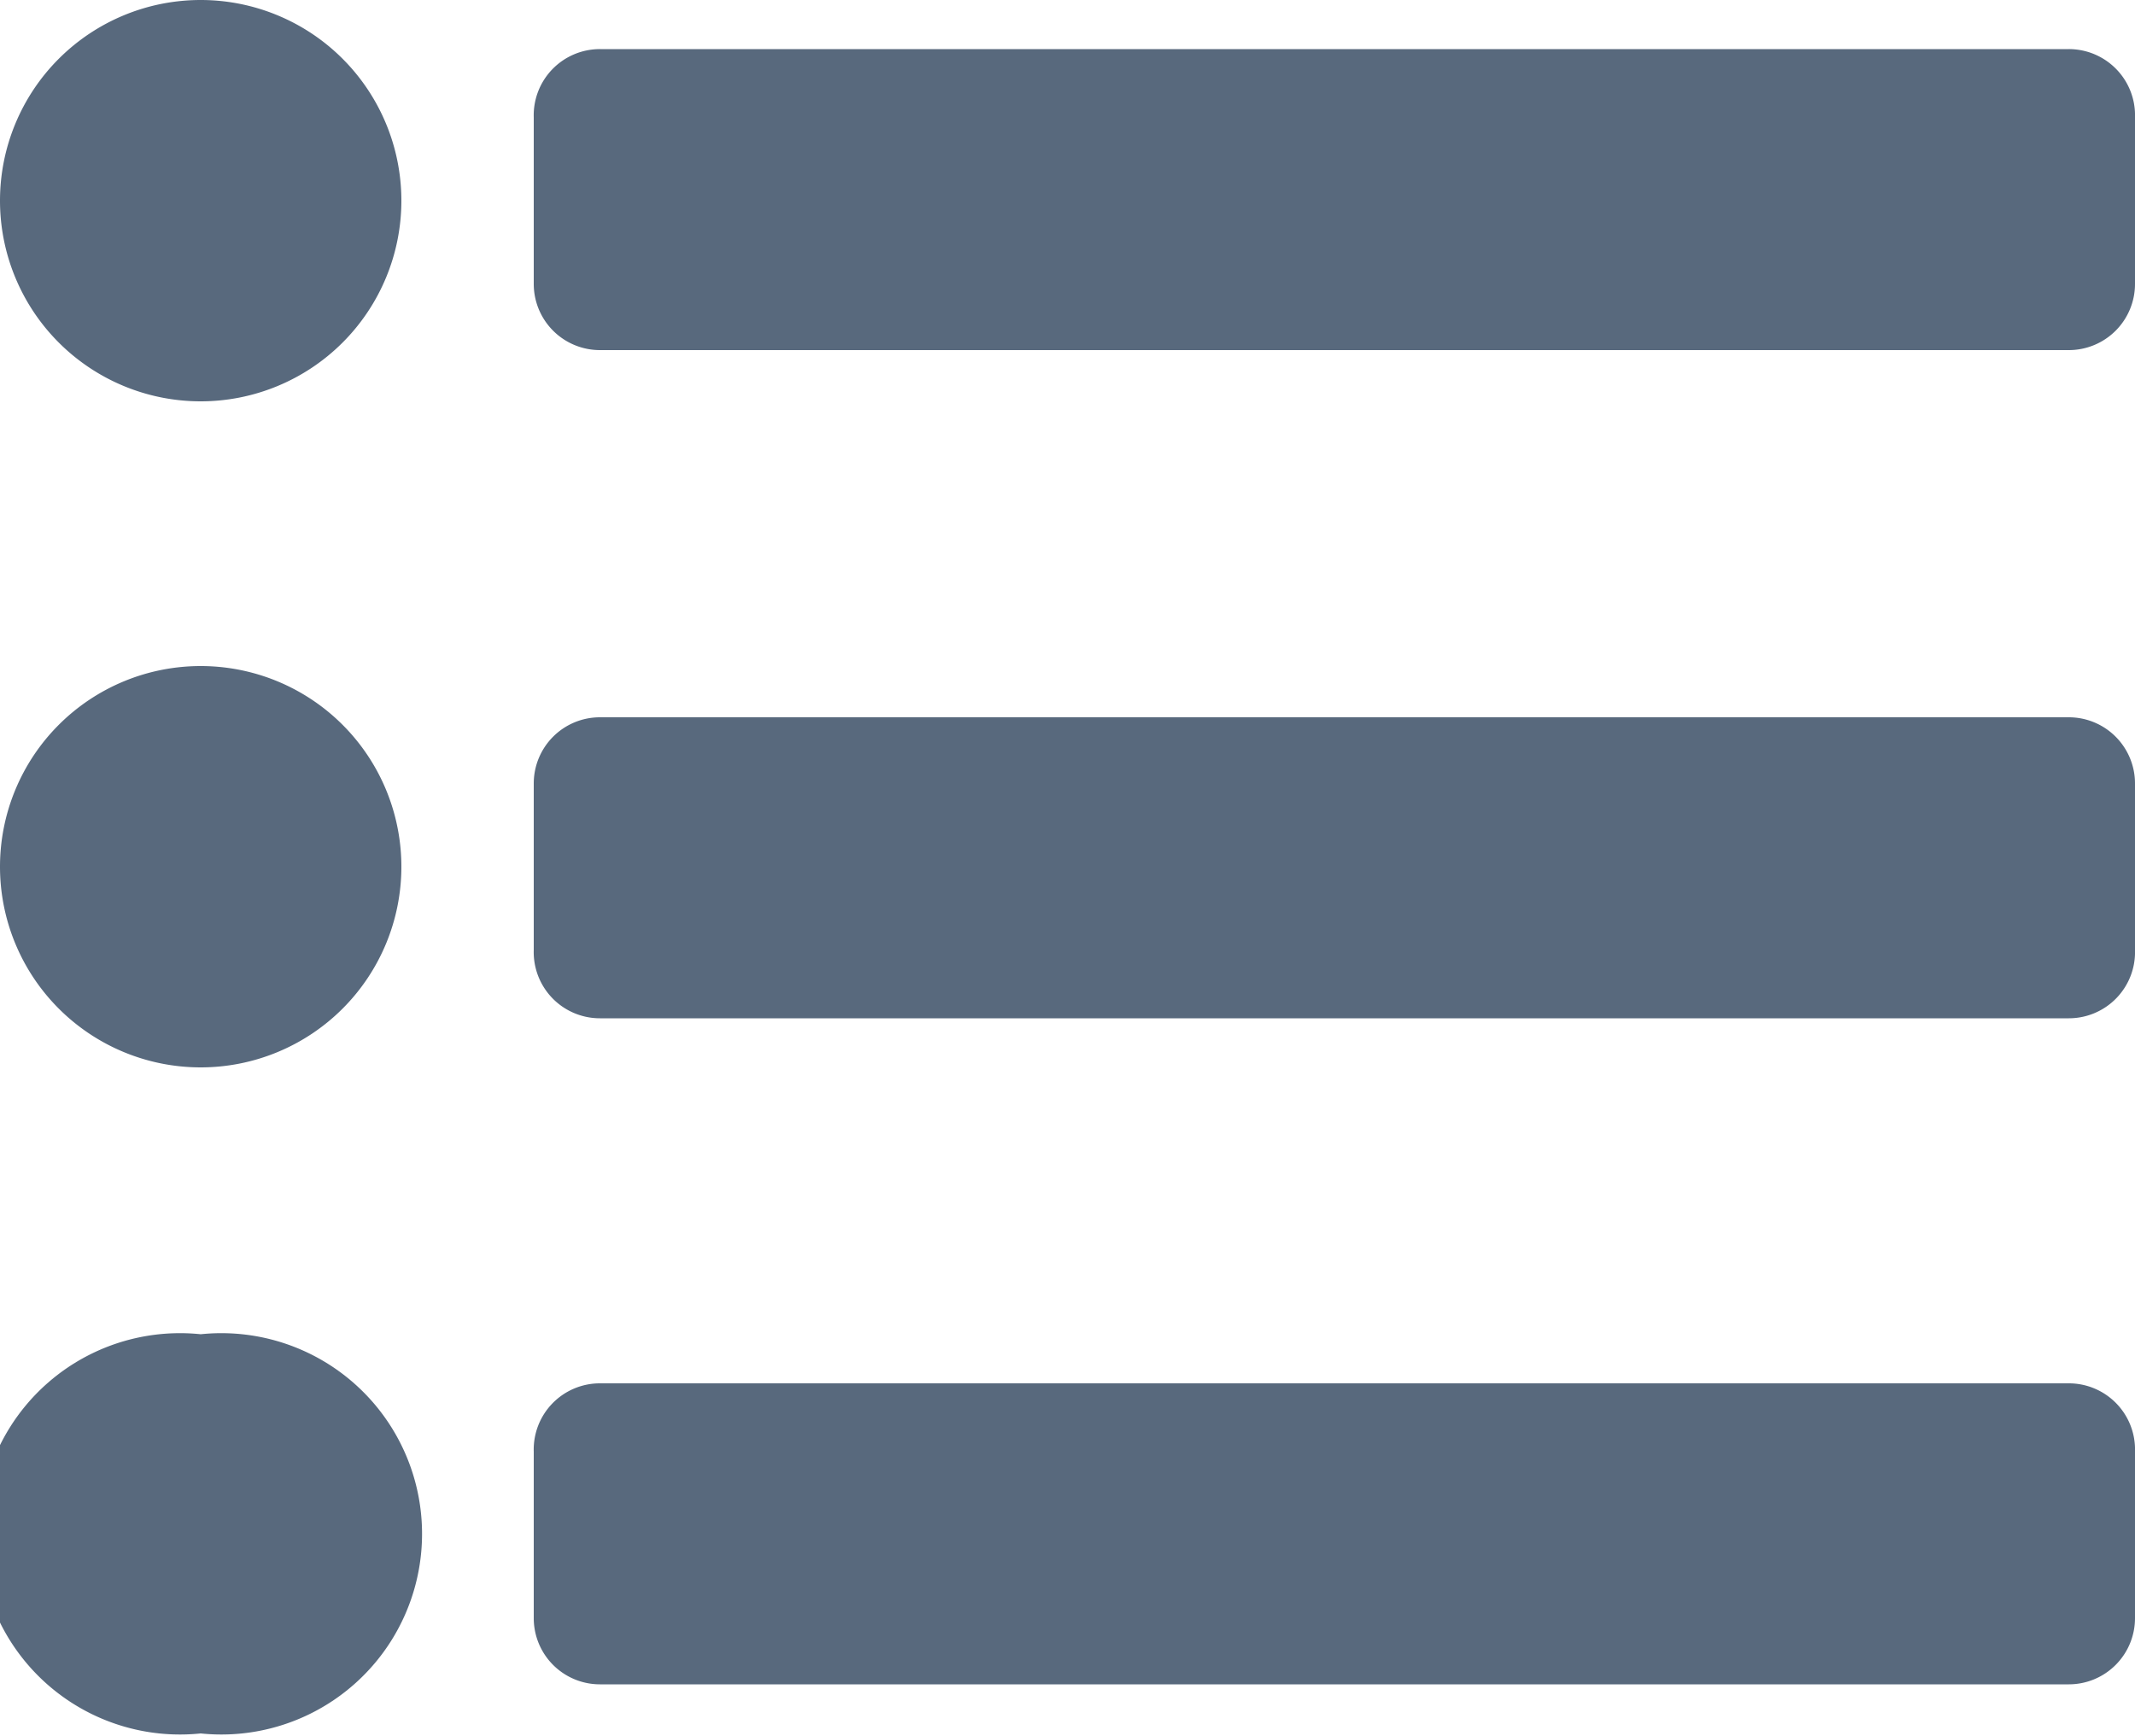<svg xmlns="http://www.w3.org/2000/svg" viewBox="0 0 10 8.13"><defs><style>.cls-1{fill:#58697d;}</style></defs><title>Asset 61</title><g id="Layer_2" data-name="Layer 2"><g id="Layer_1-2" data-name="Layer 1"><path class="cls-1" d="M1.88.94A.94.94,0,1,1,.94,0,.94.94,0,0,1,1.88.94ZM.94,3.12a.94.94,0,1,0,.94.94A.94.94,0,0,0,.94,3.12Zm0,3.13a.94.94,0,1,0,0,1.87.94.94,0,1,0,0-1.87ZM2.81,1.64H9.69A.31.31,0,0,0,10,1.33V.55A.31.31,0,0,0,9.69.23H2.81A.31.31,0,0,0,2.5.55v.78A.31.31,0,0,0,2.81,1.64Zm0,3.13H9.69A.31.31,0,0,0,10,4.45V3.67a.31.31,0,0,0-.31-.31H2.81a.31.31,0,0,0-.31.31v.78A.31.31,0,0,0,2.81,4.77Zm0,3.12H9.69A.31.31,0,0,0,10,7.58V6.8a.31.31,0,0,0-.31-.32H2.81a.31.31,0,0,0-.31.32v.78A.31.31,0,0,0,2.81,7.89Z"/></g></g></svg>
